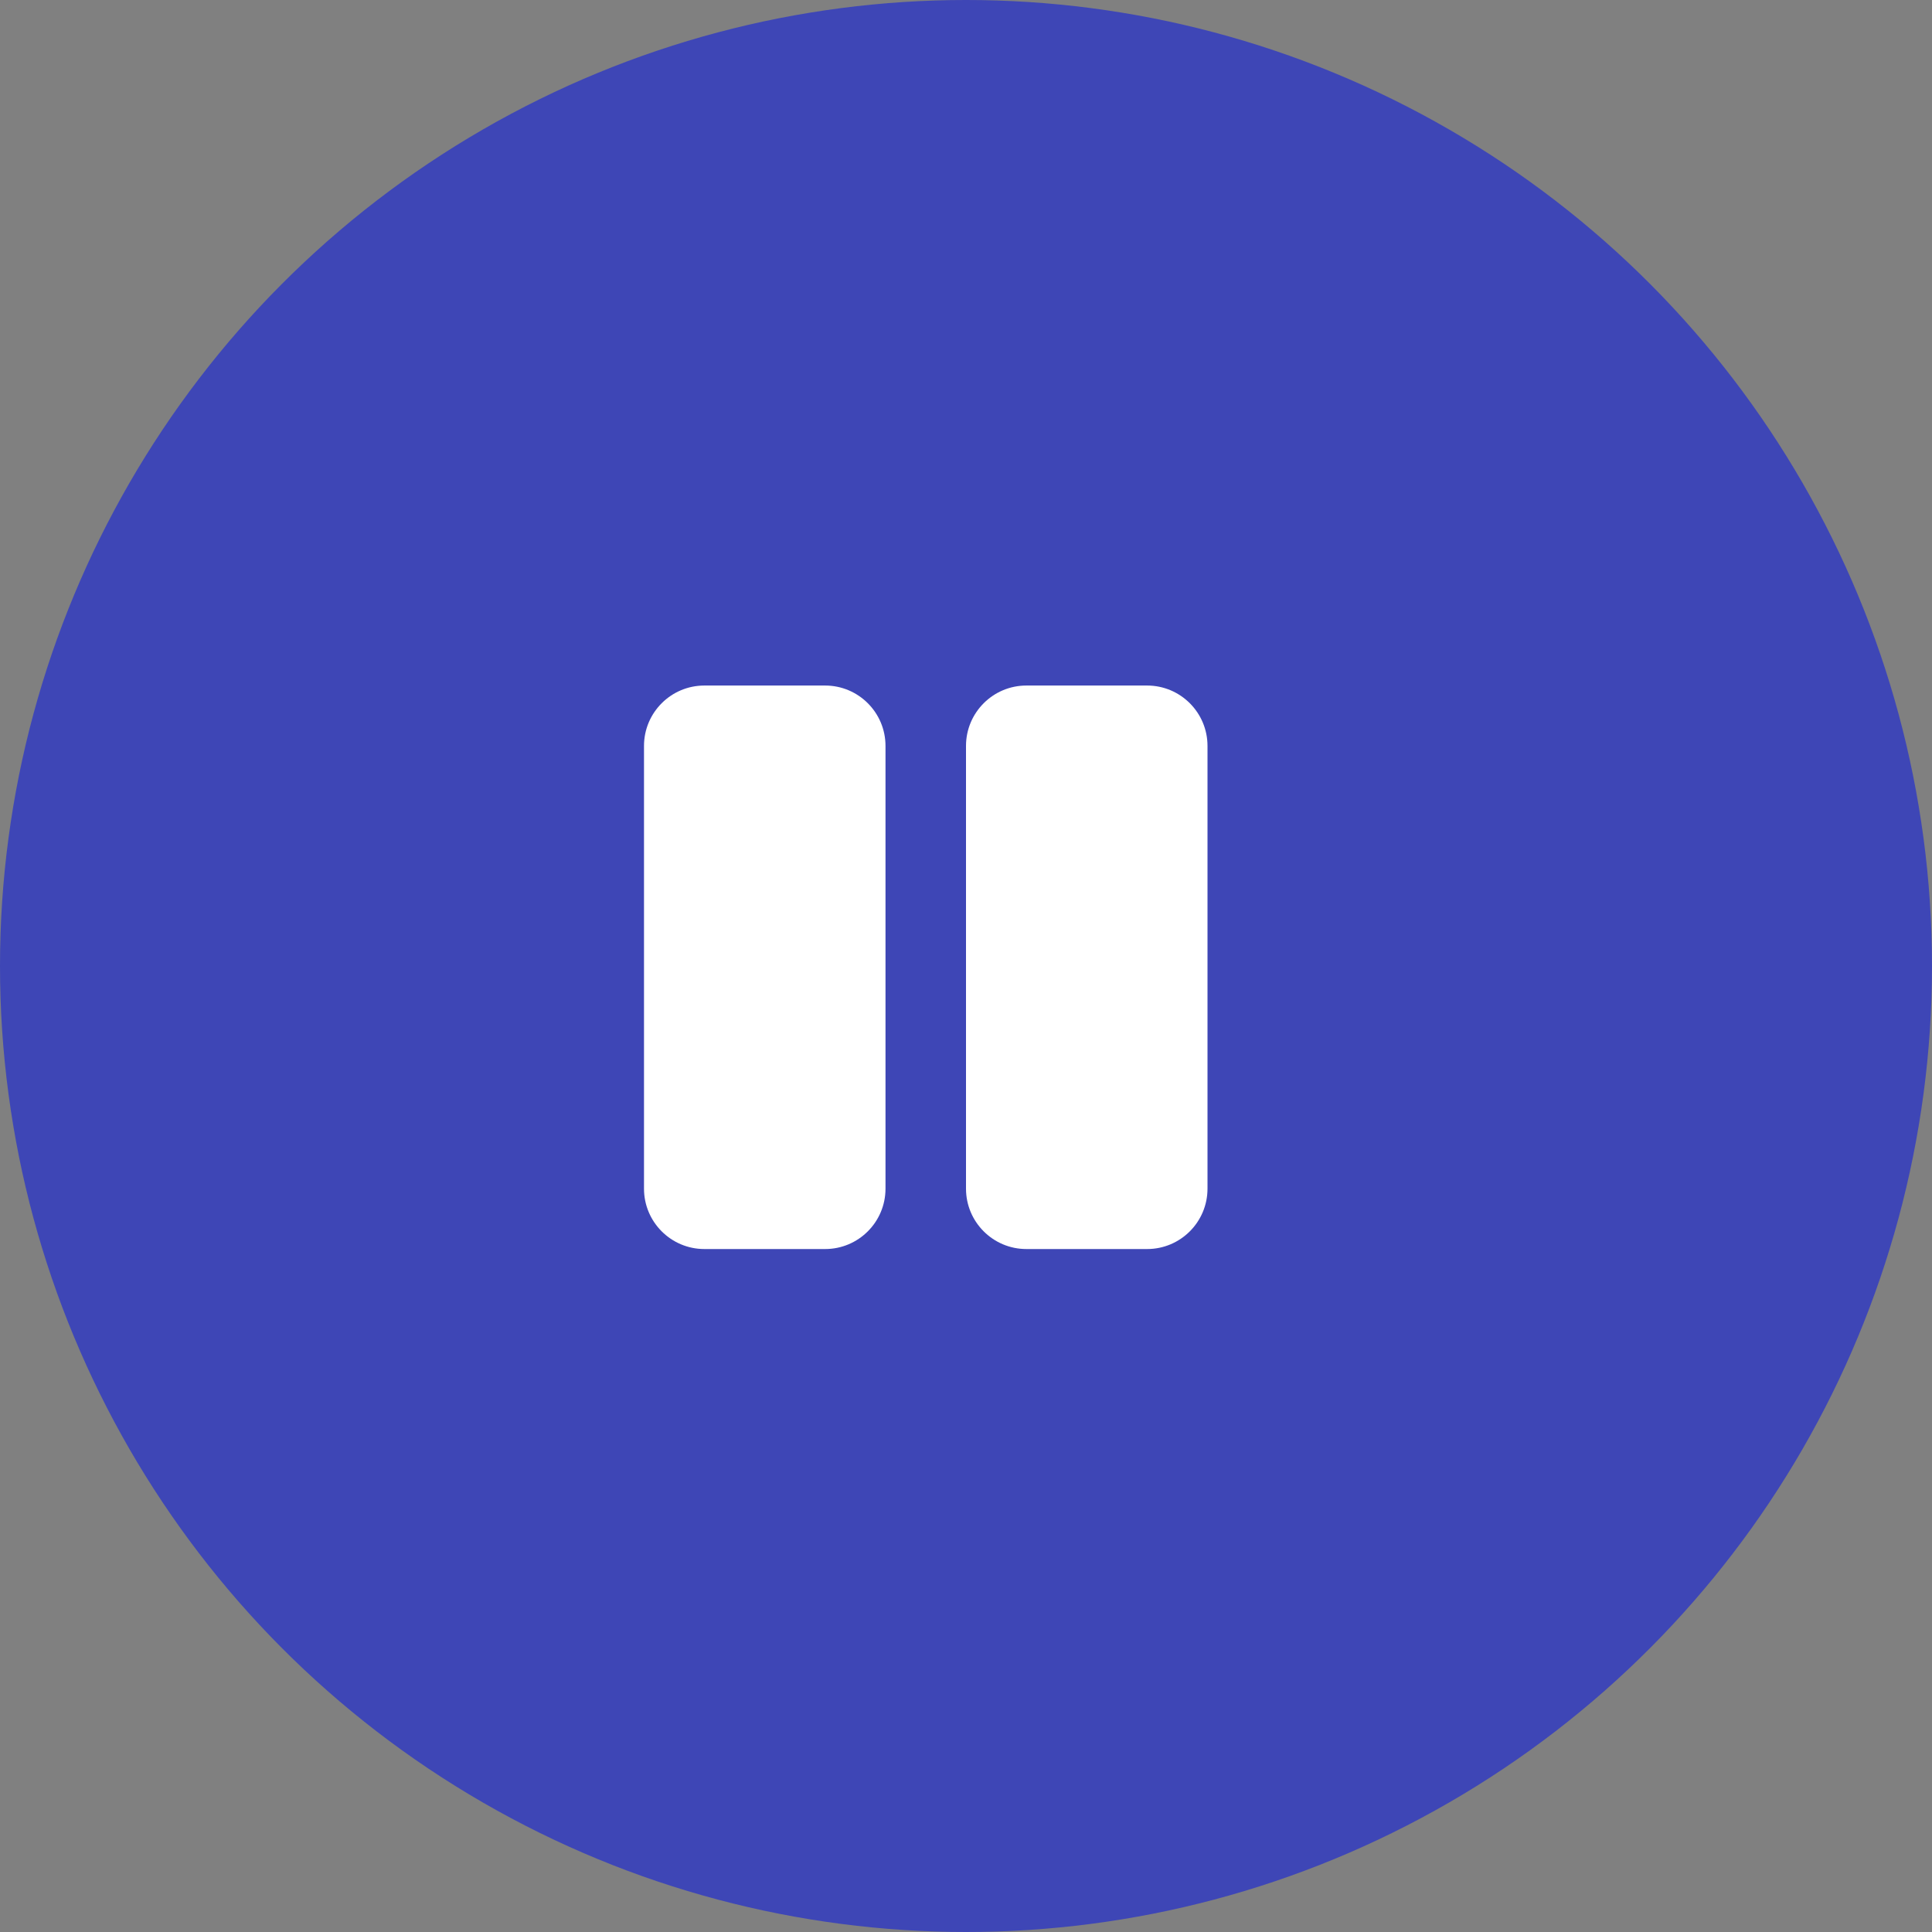 <svg width="24" height="24" viewBox="0 0 24 24" fill="none" xmlns="http://www.w3.org/2000/svg">
<rect x="0" y="0" width="24" height="24" fill="#808080" stroke="none"/>
<circle cx="12" cy="12" r="12" fill="#3E46B6"/>
<g clip-path="url(#clip0_6254_19550)">
<path d="M10.25 8.516H8.75C8.336 8.516 8 8.852 8 9.266V14.766C8 15.18 8.336 15.516 8.75 15.516H10.25C10.664 15.516 11 15.18 11 14.766V9.266C11 8.852 10.664 8.516 10.25 8.516ZM15 9.266V14.766C15 15.18 14.664 15.516 14.25 15.516H12.75C12.336 15.516 12 15.18 12 14.766V9.266C12 8.852 12.336 8.516 12.75 8.516H14.25C14.664 8.516 15 8.852 15 9.266Z" fill="white"/>
</g>
<defs>
<clipPath id="clip0_6254_19550">
<rect width="7" height="8" fill="white" transform="matrix(1 0 0 -1 8 16)"/>
</clipPath>
</defs>
</svg>
